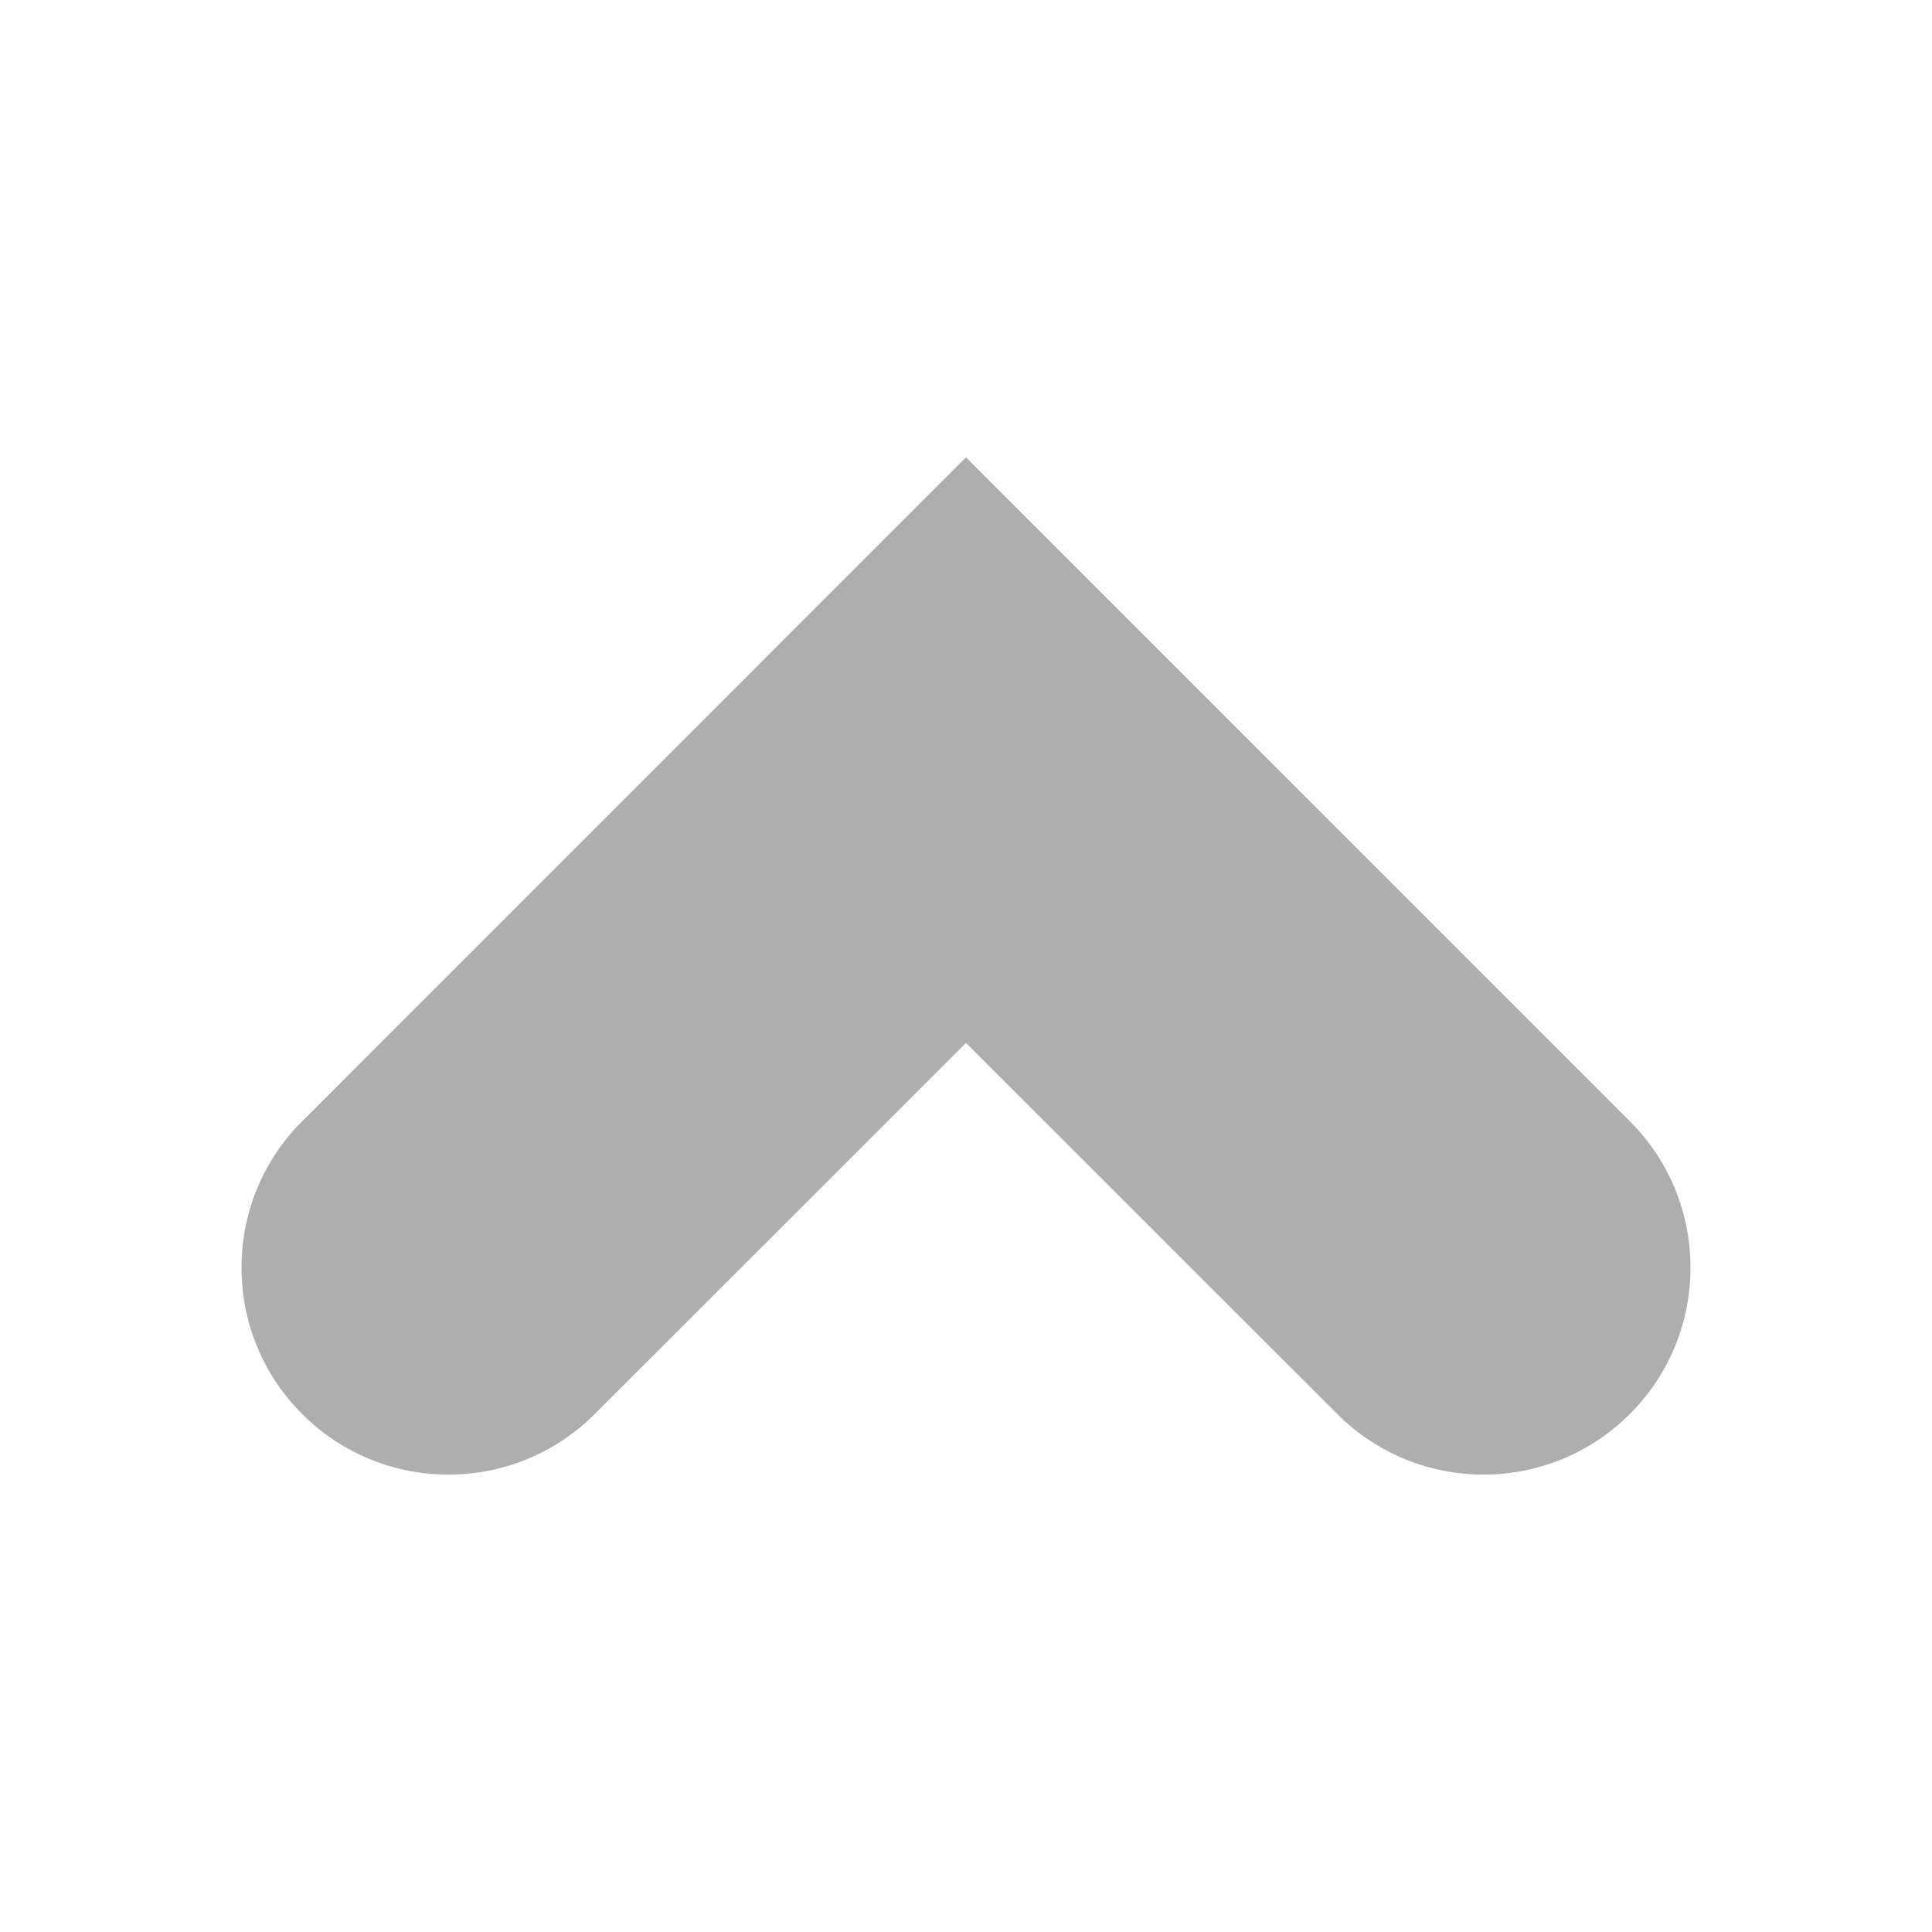 <?xml version="1.0" encoding="UTF-8" standalone="no"?>
<svg
   xmlns:dc="http://purl.org/dc/elements/1.1/"
   xmlns:cc="http://creativecommons.org/ns#"
   xmlns:rdf="http://www.w3.org/1999/02/22-rdf-syntax-ns#"
   xmlns:svg="http://www.w3.org/2000/svg"
   xmlns="http://www.w3.org/2000/svg"
   version="1.2"
   width="24"
   height="24"
   viewBox="0 0 24 24"
   id="svg8980">
  <defs
     id="defs8984" />
  <path
     d="m 20.247,17.565 c 1.004,-1.003 1.004,-2.633 0,-3.636 L 12,5.681 3.753,13.929 c -0.503,0.501 -0.753,1.16 -0.753,1.818 0,0.658 0.251,1.317 0.753,1.818 1.004,1.004 2.632,1.004 3.636,0 l 4.611,-4.609 4.611,4.609 c 1.004,1.004 2.632,1.004 3.636,0 z"
     id="path8978"
     style="fill:#aeaeae;fill-opacity:1;stroke-width:1.286" />
</svg>
